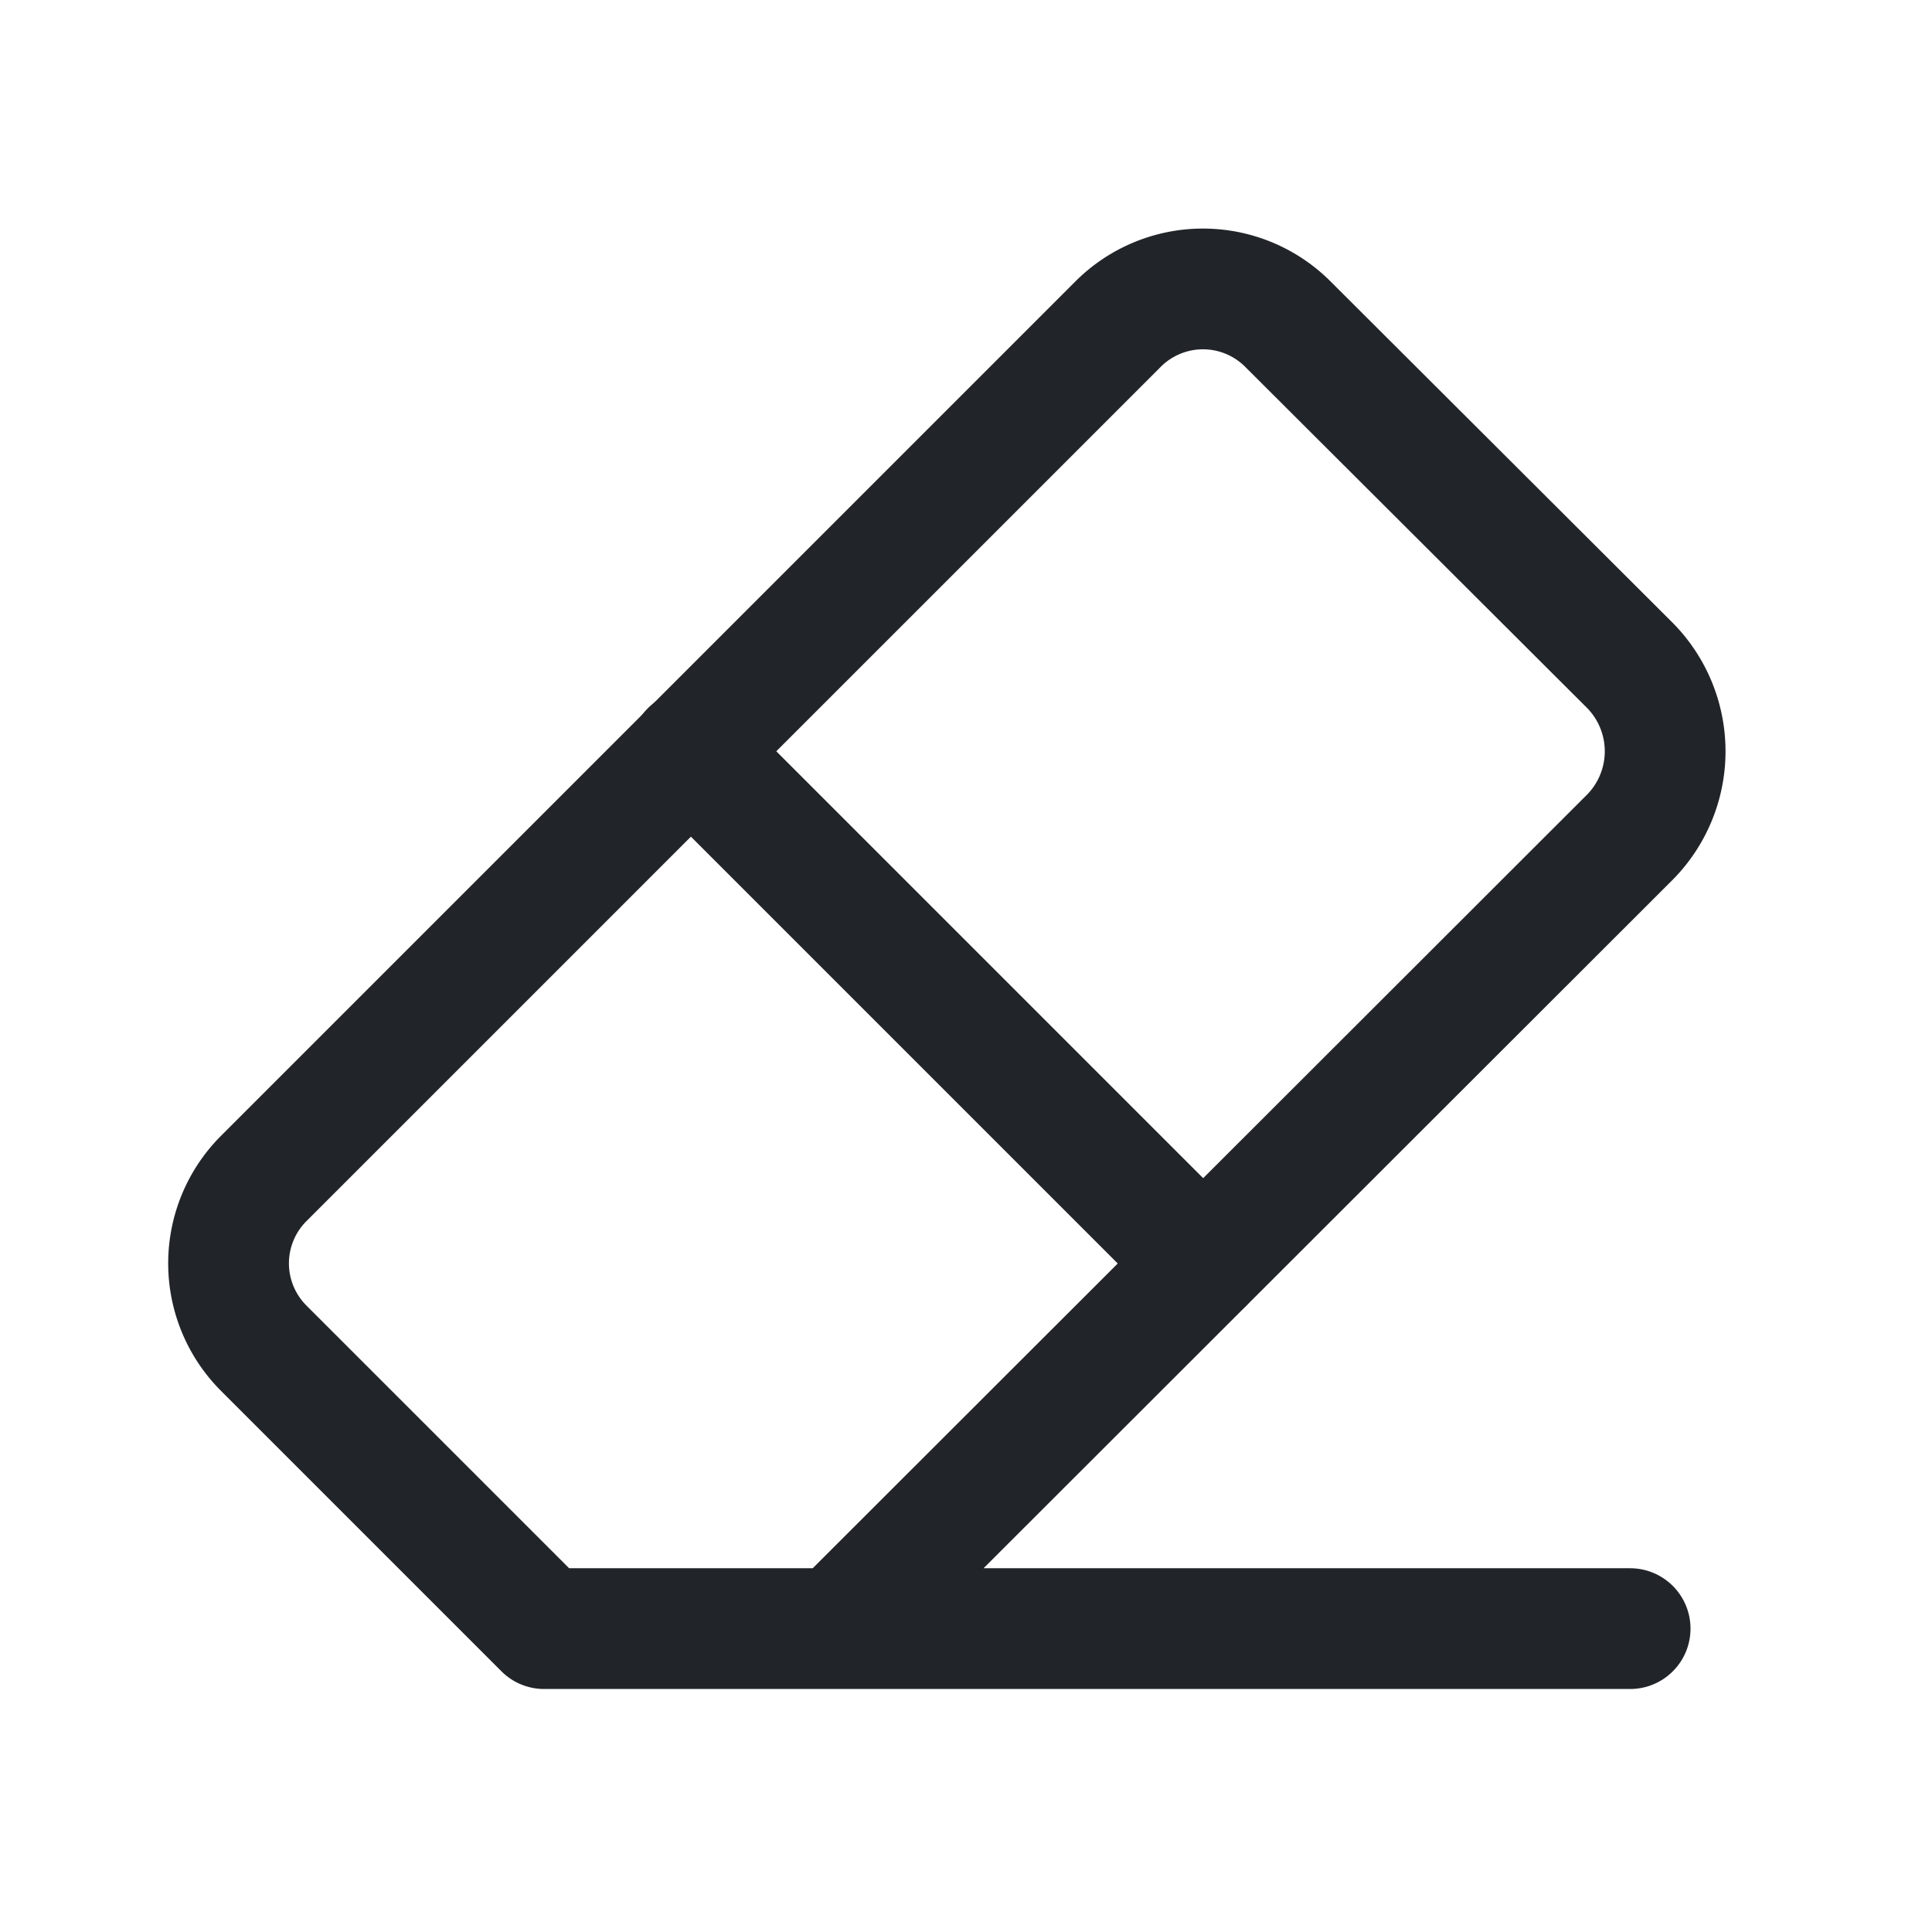 <svg xmlns="http://www.w3.org/2000/svg" width="192" height="192" fill="#212529" viewBox="0 0 256 256"><rect width="256" height="256" fill="none"></rect><line x1="91.5" y1="99.5" x2="159.4" y2="167.4" fill="none" stroke="#212529" stroke-linecap="round" stroke-linejoin="round" stroke-width="16"></line><path d="M216,215.8H72.1L35,178.7a15.9,15.9,0,0,1,0-22.6L148.1,43a15.9,15.9,0,0,1,22.6,0L216,88.2a16.2,16.2,0,0,1,0,22.7L111,215.8" fill="none" stroke="#212529" stroke-linecap="round" stroke-linejoin="round" stroke-width="16"></path></svg>
